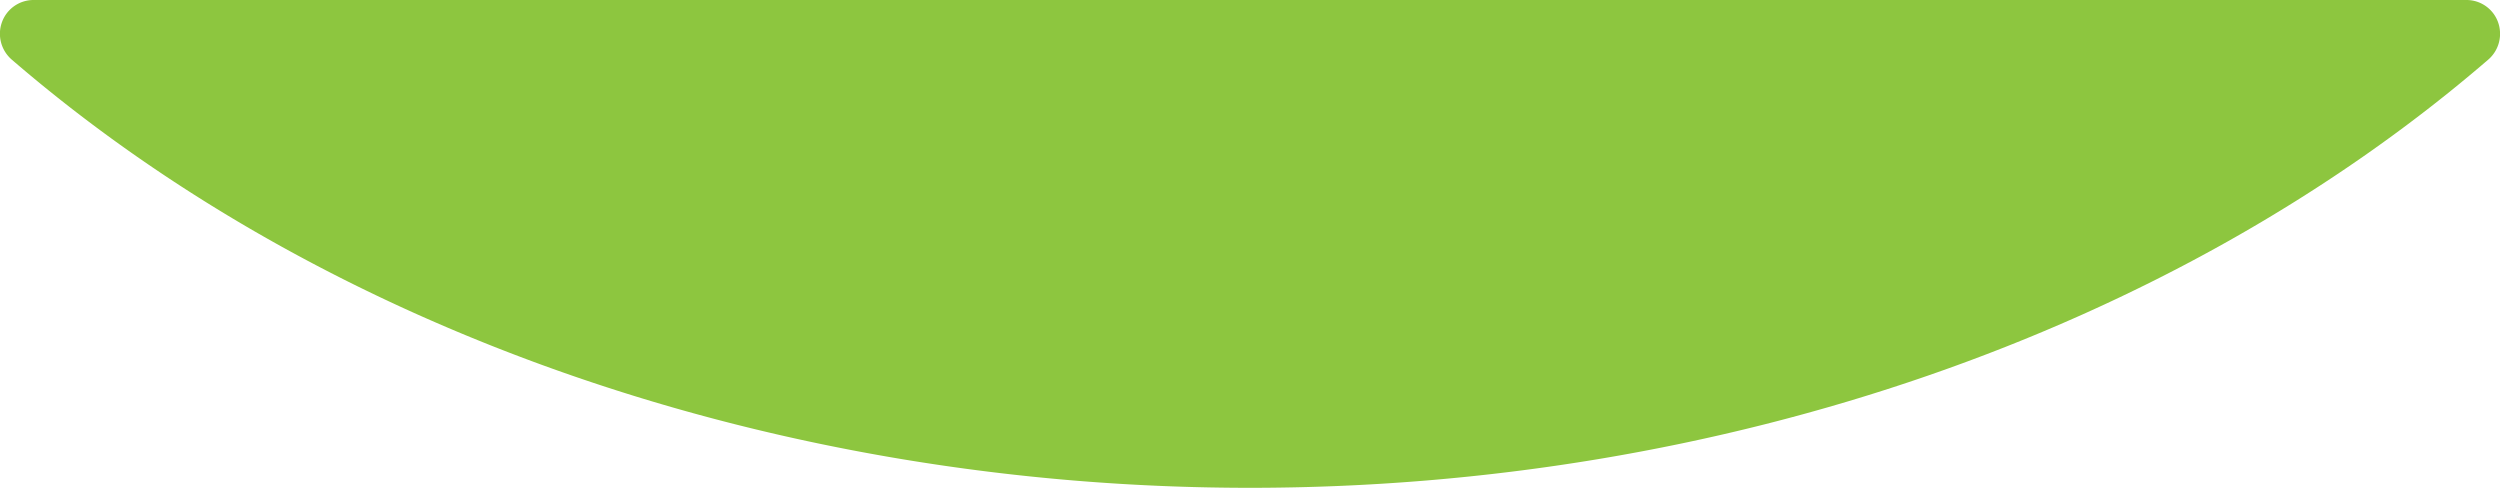 <svg xmlns="http://www.w3.org/2000/svg" width="164" height="32" viewBox="0 0 164 32"><defs><style>.a{fill:#8dc63f;}</style></defs><title>top-result-label-background</title><path class="a" d="M163.87,1.45A2.2,2.2,0,0,0,161.81,0H2.19A2.2,2.2,0,0,0,.13,1.45,2.24,2.24,0,0,0,.77,3.91C21.47,21.76,51.08,32,82,32s60.53-10.24,81.23-28.09A2.24,2.24,0,0,0,163.87,1.45Z" transform="translate(0)"/></svg>